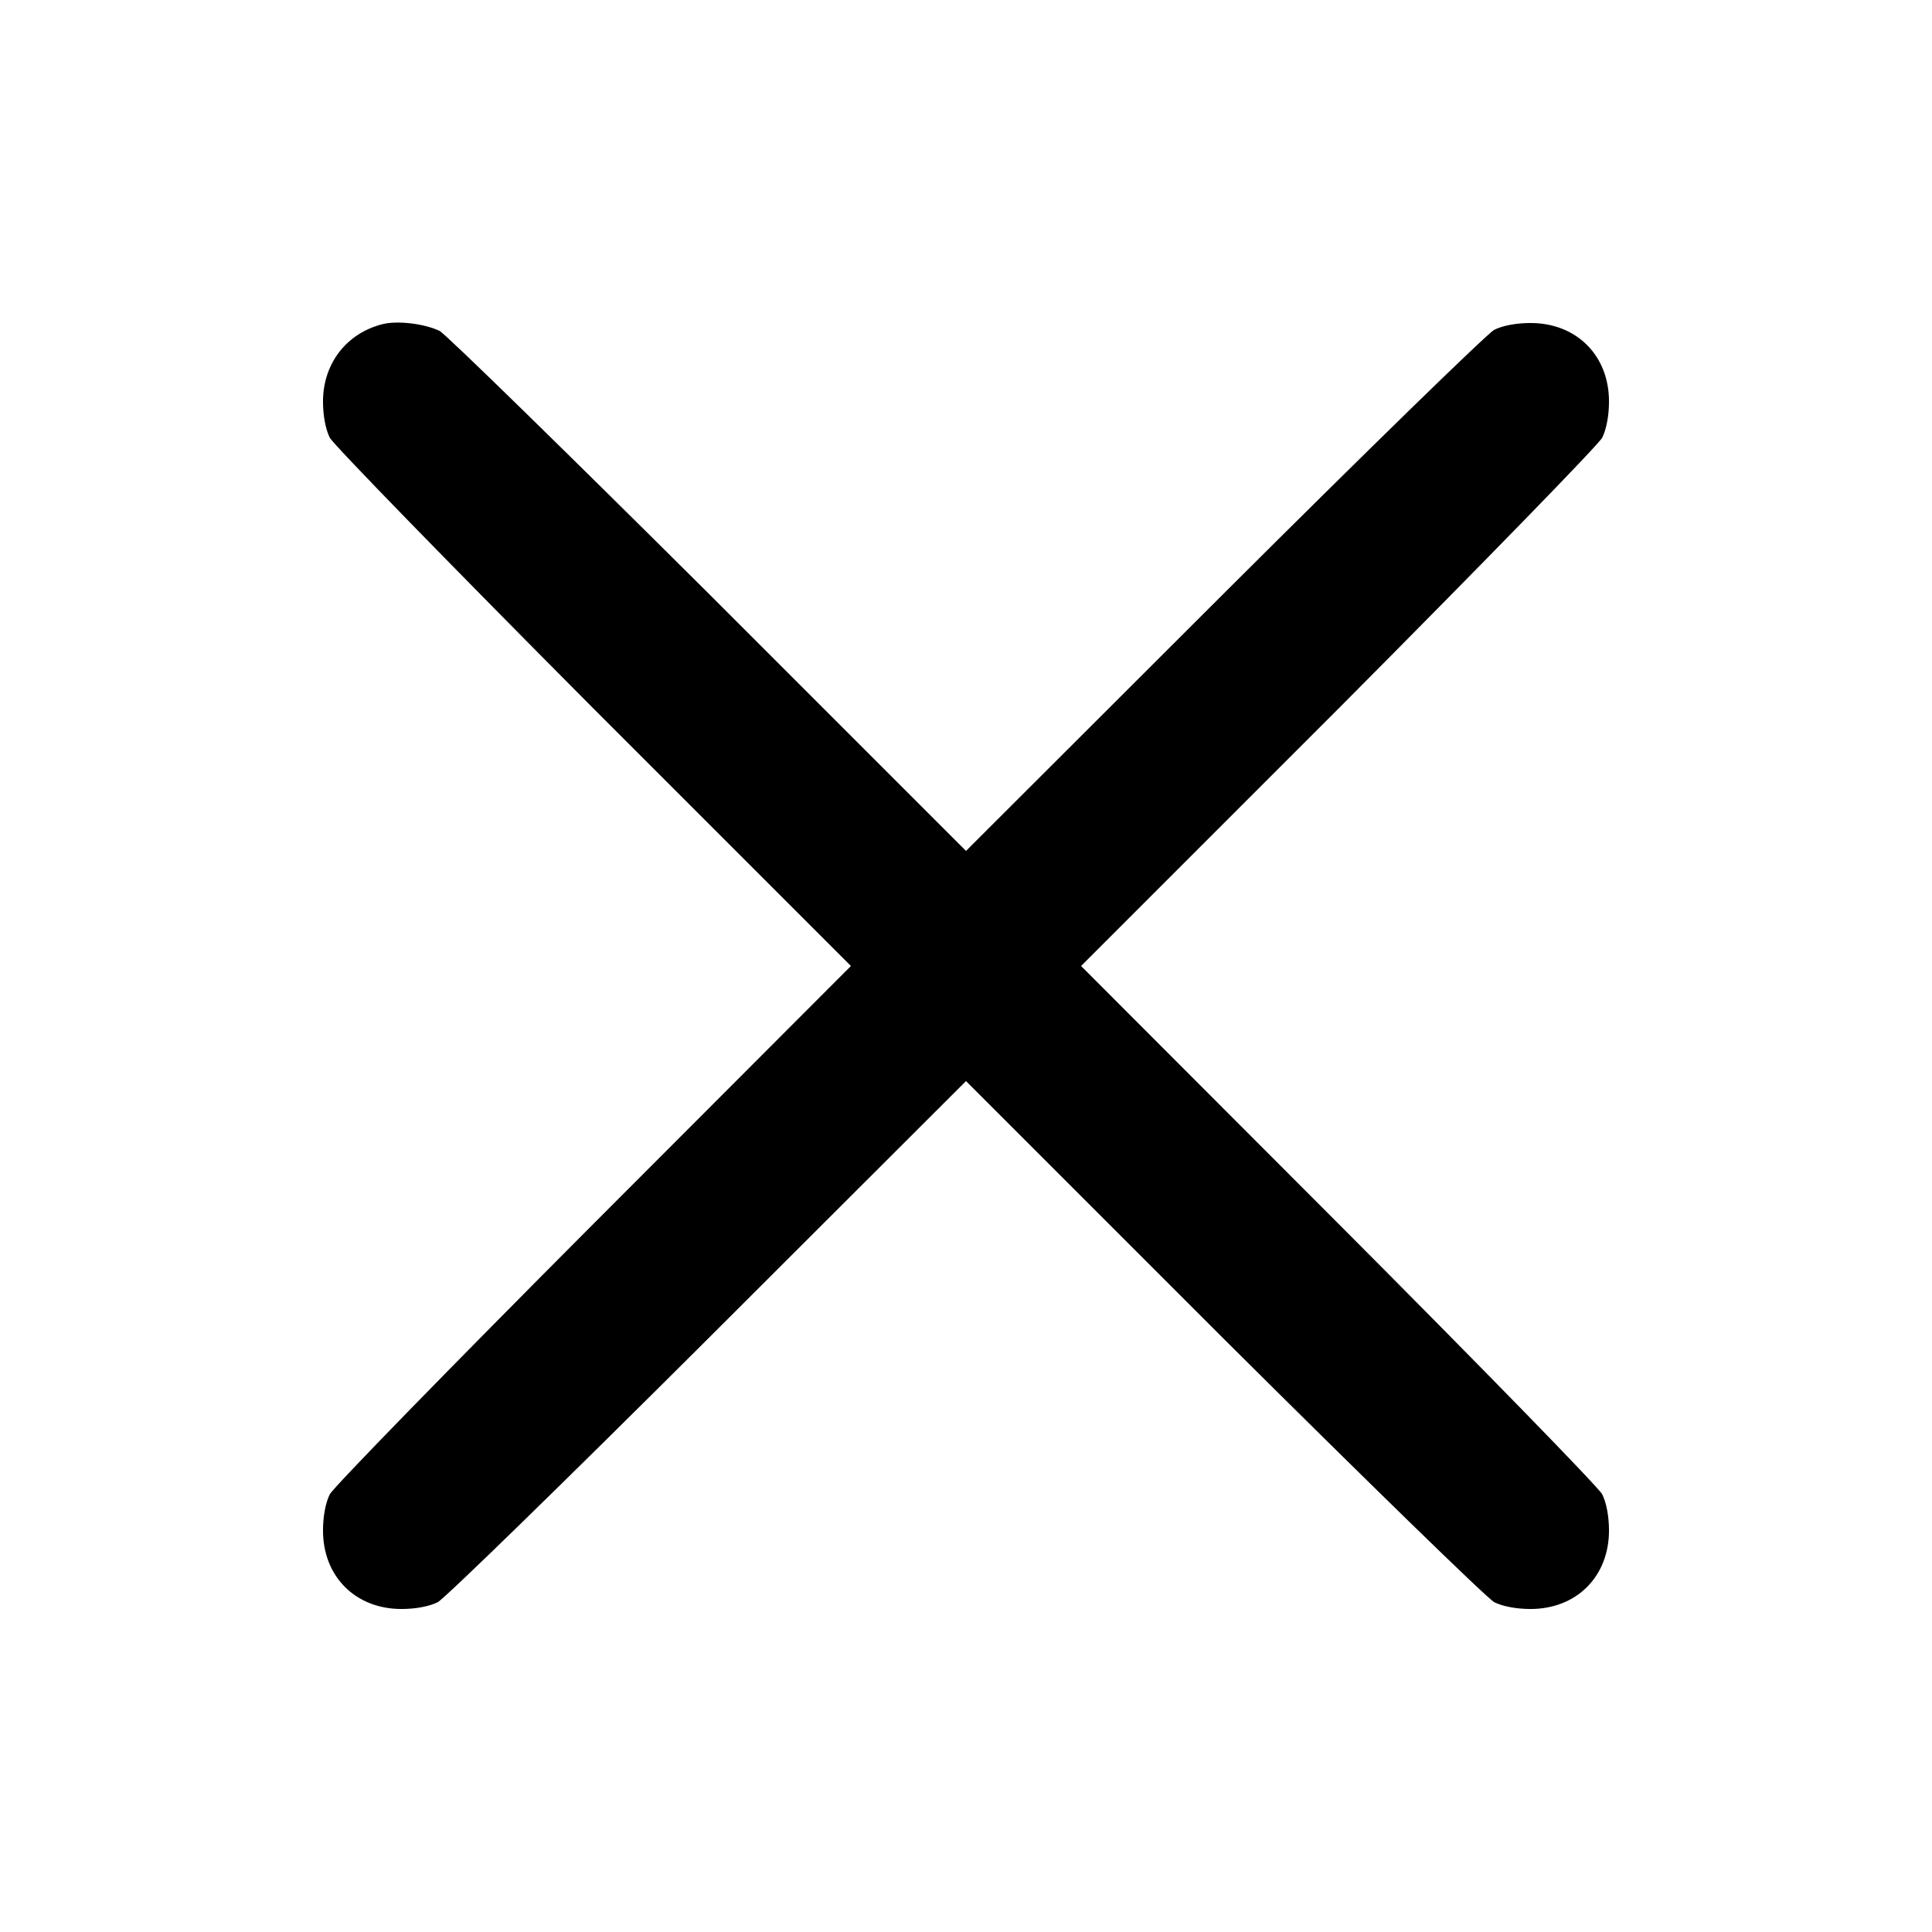 <?xml version="1.0" standalone="no"?>
<!DOCTYPE svg PUBLIC "-//W3C//DTD SVG 20010904//EN"
 "http://www.w3.org/TR/2001/REC-SVG-20010904/DTD/svg10.dtd">
<svg version="1.0" xmlns="http://www.w3.org/2000/svg"
 width="512pt" height="512pt" viewBox="0 0 512 512"
 preserveAspectRatio="xMidYMid meet">

<g transform="translate(0,512) scale(0.1,-0.1)"
fill="#000000" stroke="none">
<path d="M1014 4261 c-96 -24 -158 -105 -158 -205 0 -38 7 -74 18 -96 10 -19
325 -342 699 -718 l682 -682 -682 -683 c-374 -375 -689 -698 -699 -717 -11
-22 -18 -58 -18 -96 0 -122 86 -208 208 -208 38 0 74 7 96 18 19 10 342 325
717 699 l683 682 682 -682 c376 -374 699 -689 718 -699 22 -11 58 -18 96 -18
122 0 208 86 208 208 0 38 -7 74 -18 96 -10 19 -325 342 -699 717 l-682 683
682 682 c374 376 689 699 699 718 11 22 18 58 18 96 0 122 -86 208 -208 208
-38 0 -74 -7 -96 -18 -19 -10 -342 -325 -717 -699 l-683 -682 -682 682 c-376
374 -697 688 -713 696 -39 19 -111 28 -151 18z"/>
</g>
</svg>
